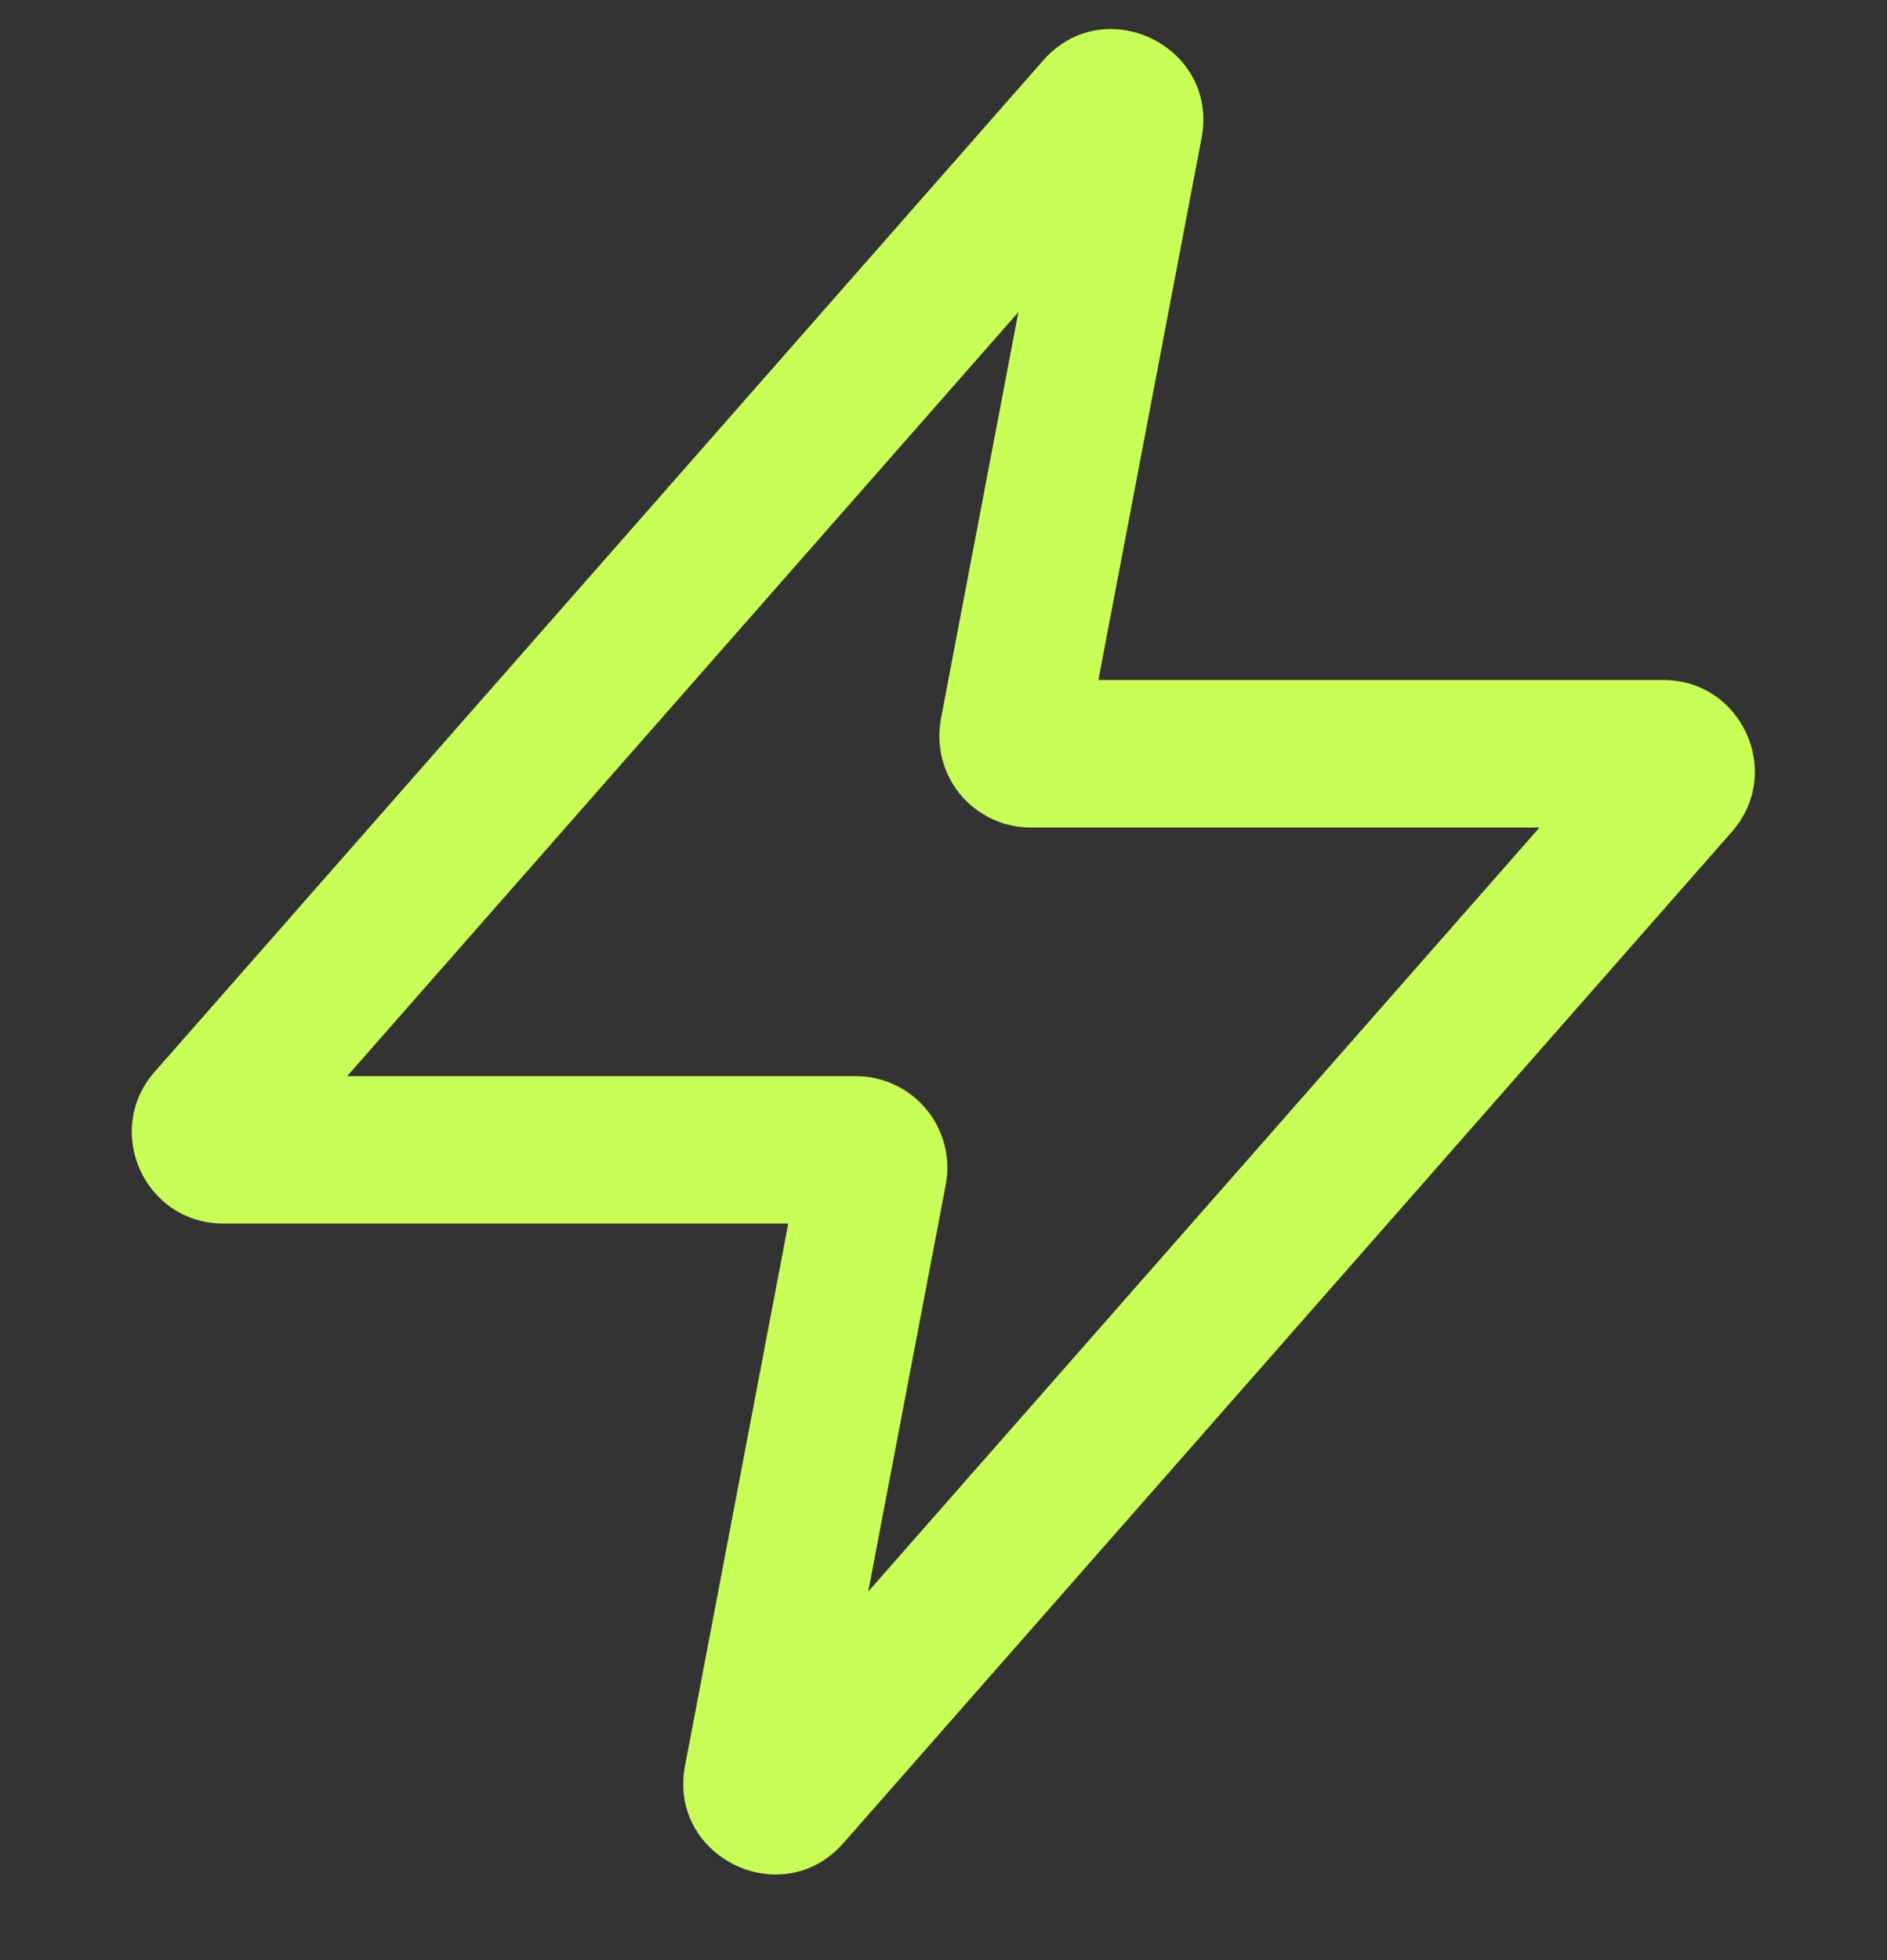 <svg width="26" height="27" viewBox="0 0 26 27" fill="none" xmlns="http://www.w3.org/2000/svg">
<rect x="0" y="0" width="26" height="27" fill="#333333" stroke="none"/>
<g clip-path="url(#clip0_31_643)">
<path fill-rule="evenodd" clip-rule="evenodd" d="M14.032 4.299L4.783 14.824H11.793C11.979 14.824 12.162 14.865 12.33 14.944C12.498 15.023 12.646 15.138 12.764 15.281C12.882 15.424 12.967 15.591 13.014 15.77C13.06 15.95 13.066 16.137 13.031 16.319L11.963 21.923L21.212 11.399H14.202C14.016 11.399 13.833 11.358 13.665 11.279C13.498 11.2 13.35 11.085 13.231 10.943C13.113 10.8 13.028 10.633 12.982 10.453C12.936 10.274 12.93 10.086 12.964 9.904L14.032 4.299ZM14.373 0.833C15.22 -0.13 16.796 0.641 16.556 1.901L15.134 9.367H22.918C24 9.367 24.579 10.643 23.863 11.457L11.621 25.388C10.775 26.351 9.198 25.58 9.439 24.321L10.861 16.854H3.077C1.994 16.854 1.416 15.578 2.131 14.764L14.373 0.833Z" fill="#C9FE58"/>
</g>
<defs>
<clipPath id="clip0_31_643">
<rect width="26" height="26" fill="white" transform="translate(0 0.11)"/>
</clipPath>
</defs>
</svg>
